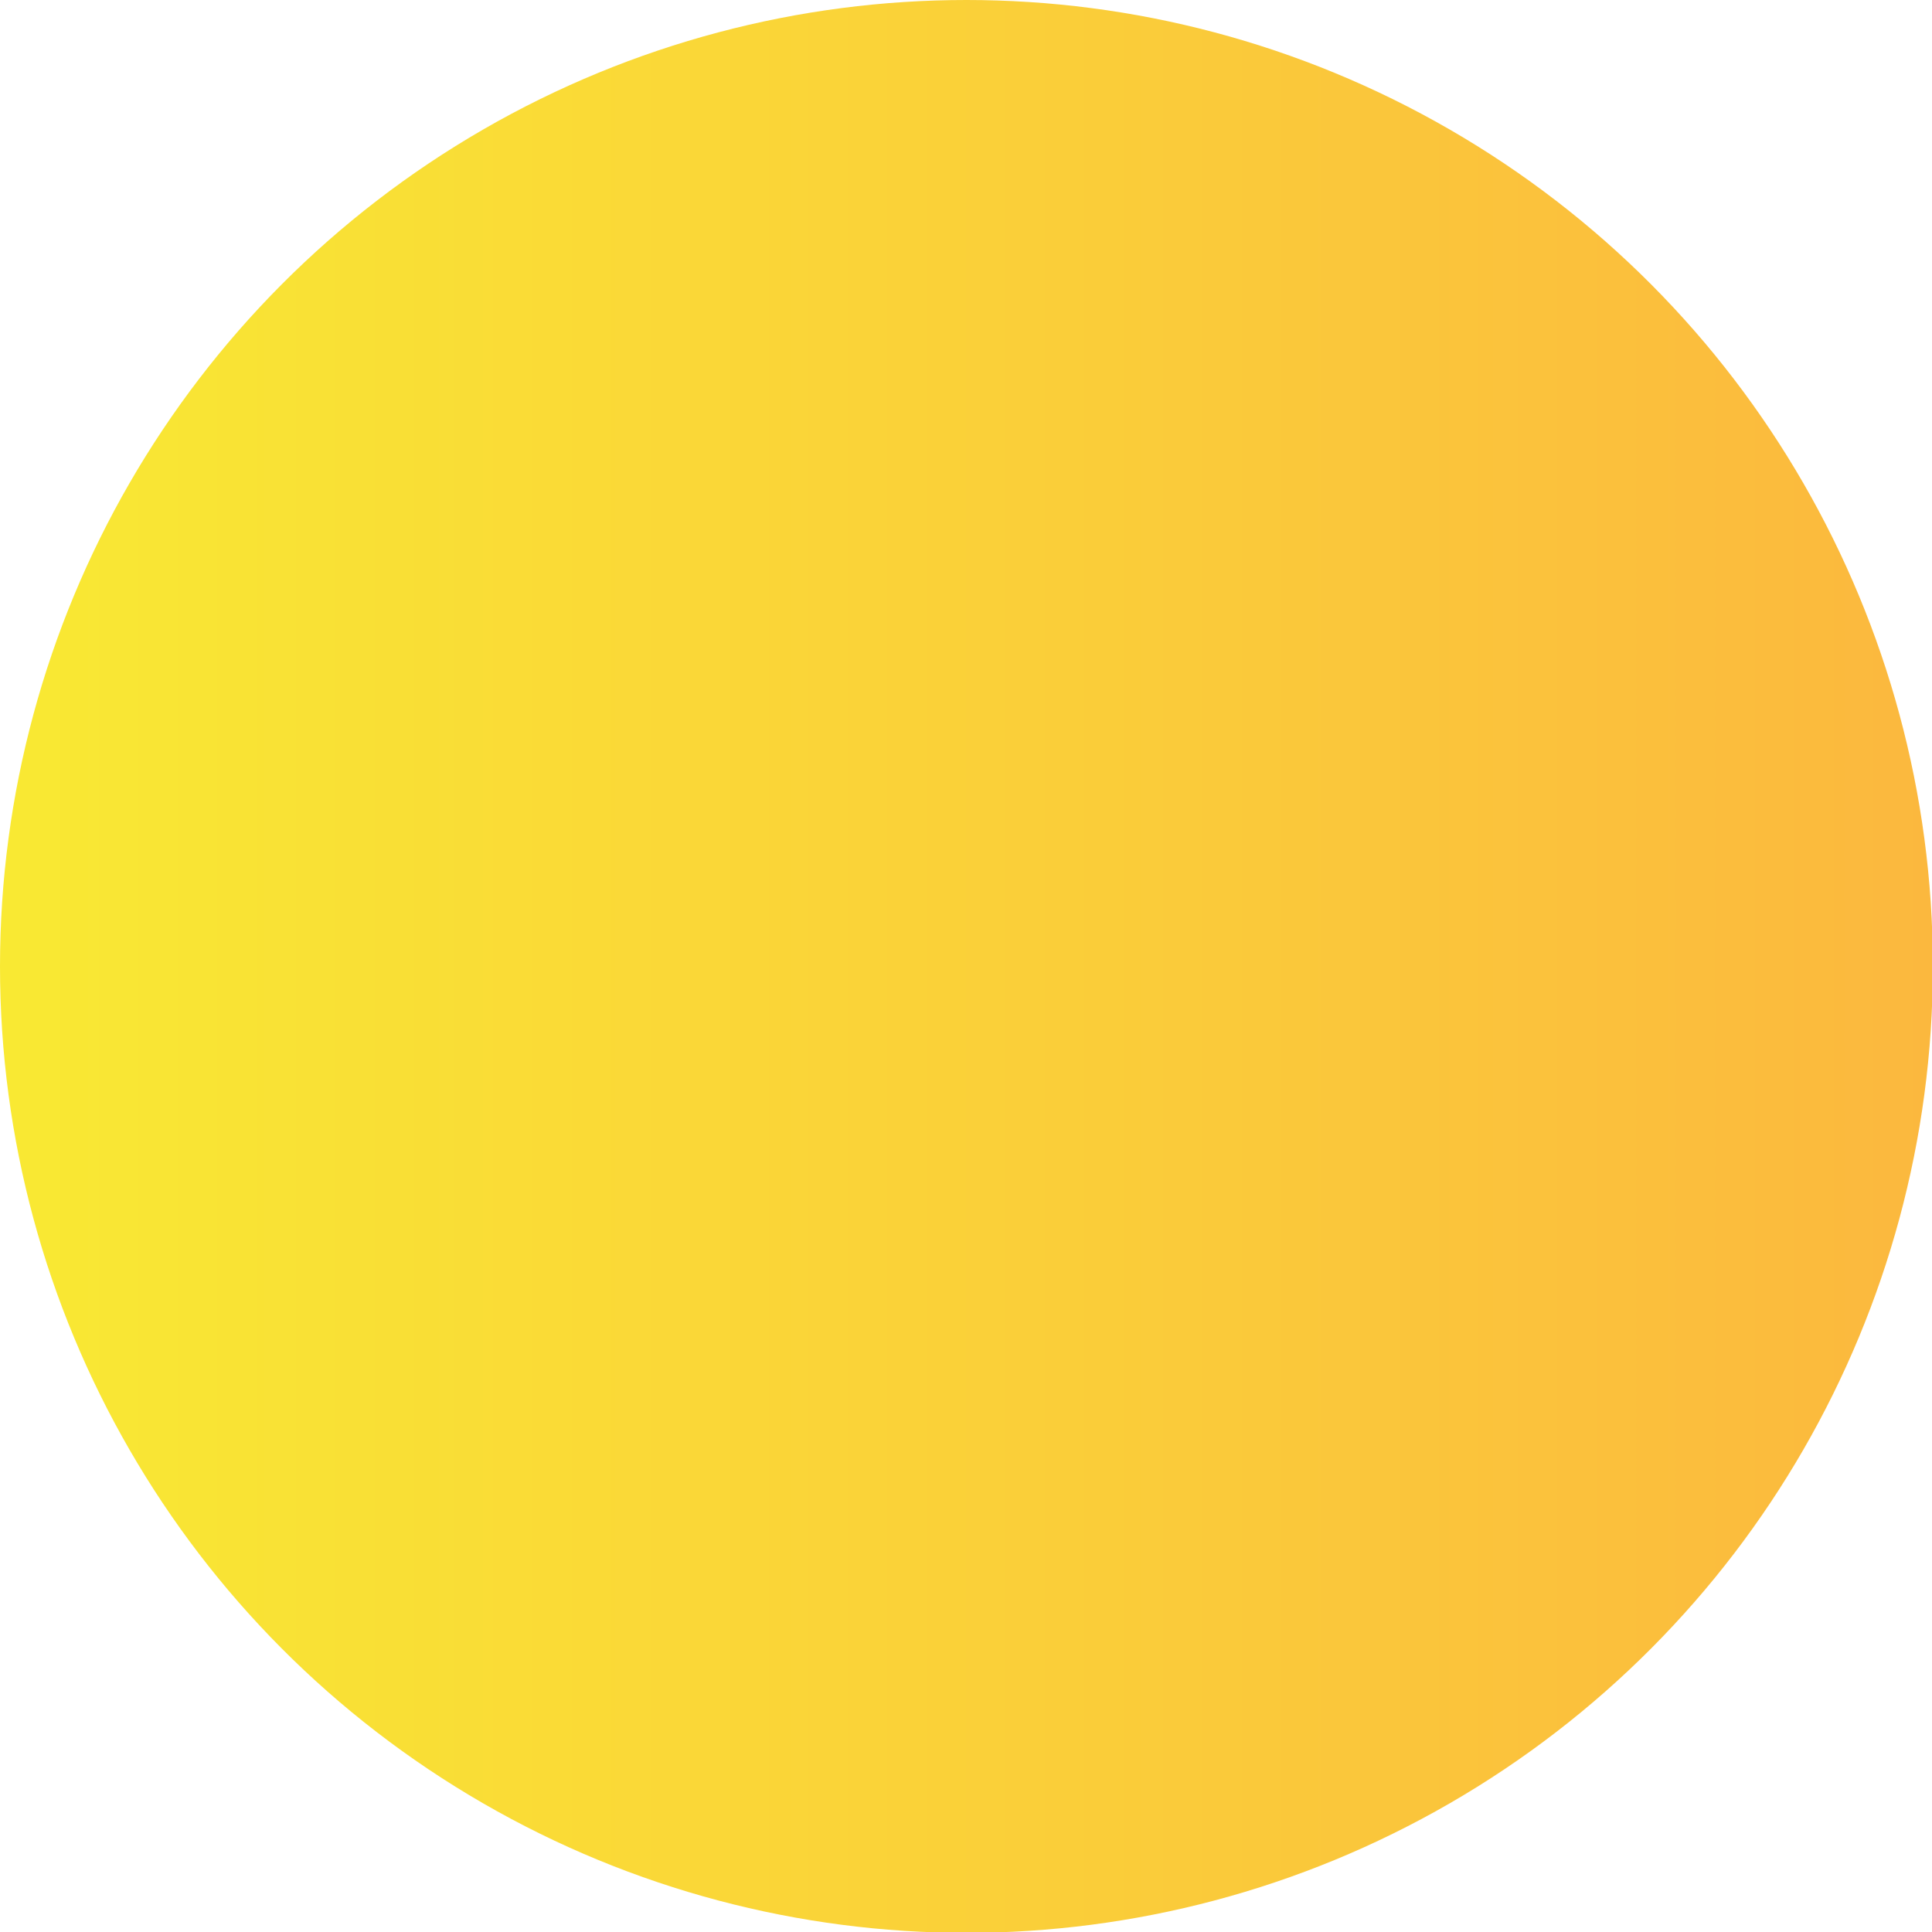 <?xml version="1.0" encoding="utf-8"?>
<!-- Generator: Adobe Illustrator 23.0.1, SVG Export Plug-In . SVG Version: 6.00 Build 0)  -->
<svg version="1.1" id="Layer_1" xmlns="http://www.w3.org/2000/svg" xmlns:xlink="http://www.w3.org/1999/xlink" x="0px" y="0px"
	 viewBox="0 0 225.9 225.9" style="enable-background:new 0 0 225.9 225.9;" xml:space="preserve">
<style type="text/css">
	.st0{display:none;fill:url(#SVGID_1_);}
	.st1{display:none;fill:url(#SVGID_2_);}
	.st2{display:none;fill:url(#SVGID_3_);}
	.st3{display:none;fill:url(#SVGID_4_);}
	.st4{display:none;fill:url(#SVGID_5_);}
	.st5{display:none;fill:url(#SVGID_6_);}
	.st6{display:none;fill:url(#SVGID_7_);}
	.st7{display:none;fill:url(#SVGID_8_);}
	.st8{display:none;fill:url(#SVGID_9_);}
	.st9{display:none;fill:url(#SVGID_10_);}
	.st10{display:none;fill:url(#SVGID_11_);}
	.st11{display:none;fill:url(#SVGID_12_);}
	.st12{fill:url(#SVGID_13_);}
	.st13{display:none;fill:url(#SVGID_14_);}
	.st14{display:none;fill:url(#SVGID_15_);}
	.st15{display:none;fill:url(#SVGID_16_);}
	.st16{display:none;fill:url(#SVGID_17_);}
	.st17{display:none;fill:url(#SVGID_18_);}
	.st18{display:none;fill:url(#SVGID_19_);}
	.st19{display:none;fill:url(#SVGID_20_);}
	.st20{display:none;fill:url(#SVGID_21_);}
	.st21{display:none;fill:url(#SVGID_22_);}
	.st22{display:none;fill:url(#SVGID_23_);}
	.st23{display:none;fill:url(#SVGID_24_);}
	.st24{display:none;fill:url(#SVGID_25_);}
</style>
<g>
	<linearGradient id="SVGID_1_" gradientUnits="userSpaceOnUse" x1="99.785" y1="-104.748" x2="127.146" y2="-104.748">
		<stop  offset="9.999999e-08" style="stop-color:#F9E933"/>
		<stop  offset="1" style="stop-color:#FBB83E"/>
	</linearGradient>
	<path class="st0" d="M127.1-104.5c0,13.8,0.1,27.6,0,41.4c-0.1,9.6-5.1,15.6-12.8,16c-7.9,0.4-14.2-6-14.3-15.7
		c-0.2-27.9-0.2-55.8,0-83.6c0.1-10.1,5.7-15.9,14-15.8c8.3,0.2,13,5.9,13.1,16.5C127.2-132.1,127.1-118.3,127.1-104.5z"/>
	<linearGradient id="SVGID_2_" gradientUnits="userSpaceOnUse" x1="182.956" y1="-76.867" x2="253.731" y2="-76.867">
		<stop  offset="9.999999e-08" style="stop-color:#F9E933"/>
		<stop  offset="1" style="stop-color:#FBB83E"/>
	</linearGradient>
	<path class="st1" d="M251.6-121.4c2.1,2.5,2.7,6,1.5,9c-1.2,2.9-2,5.1-3.2,7.2c-13.2,23.1-26.5,46.2-39.9,69.2
		c-5.8,9.9-13.5,12.7-21,8.1c-6.9-4.3-7.9-12.3-2.4-21.9c13.6-23.6,27.2-47.2,40.9-70.7c3.7-6.4,14-9.2,21.4-5.9
		C251.8-125.2,249.3-124.2,251.6-121.4z"/>
	<linearGradient id="SVGID_3_" gradientUnits="userSpaceOnUse" x1="251.131" y1="218.119" x2="354.541" y2="218.119">
		<stop  offset="9.999999e-08" style="stop-color:#F9E933"/>
		<stop  offset="1" style="stop-color:#FBB83E"/>
	</linearGradient>
	<path class="st2" d="M263.1,181.8c5.2,2.3,8.4,3.4,11.3,5c23.6,13.5,47.3,27.1,70.8,40.8c9,5.2,11.8,13.4,7.3,20.6
		c-4.3,6.9-11.9,8.1-21,2.9c-23.9-13.7-47.8-27.4-71.6-41.3c-6.4-3.7-10.9-9.3-7.5-16.6C254.4,188.7,259.5,185.5,263.1,181.8z"/>
	<linearGradient id="SVGID_4_" gradientUnits="userSpaceOnUse" x1="189.174" y1="300.207" x2="259.923" y2="300.207">
		<stop  offset="9.999999e-08" style="stop-color:#F9E933"/>
		<stop  offset="1" style="stop-color:#FBB83E"/>
	</linearGradient>
	<path class="st3" d="M205.7,248.7c1.8,1.5,6.6,3.8,8.8,7.5c14.7,24.7,29.1,49.6,43.2,74.6c4.3,7.6,2,15.5-4.6,19.2
		c-6.6,3.6-14.5,1.6-18.9-5.8c-14.6-24.8-29-49.7-43.1-74.7C185.5,259.3,192.1,248.3,205.7,248.7z"/>
	<linearGradient id="SVGID_5_" gradientUnits="userSpaceOnUse" x1="249.071" y1="1.667" x2="351.117" y2="1.667">
		<stop  offset="9.999999e-08" style="stop-color:#F9E933"/>
		<stop  offset="1" style="stop-color:#FBB83E"/>
	</linearGradient>
	<path class="st4" d="M259.8,37.6c-3.5-2.9-9.2-5.4-10.4-9.2c-1.3-4.4,1.1-10.1,2.6-15c0.5-1.6,3.2-2.6,5.1-3.7
		c23.6-13.6,47.1-27.3,70.8-40.8c9.4-5.4,17.2-3.8,21.4,3.8c4,7.2,1.4,14.2-7.7,19.6C318,5.9,294.4,19.5,270.8,33.1
		C268,34.7,264.7,35.6,259.8,37.6z"/>
	<linearGradient id="SVGID_6_" gradientUnits="userSpaceOnUse" x1="272.884" y1="109.486" x2="387.998" y2="109.486">
		<stop  offset="9.999999e-08" style="stop-color:#F9E933"/>
		<stop  offset="1" style="stop-color:#FBB83E"/>
	</linearGradient>
	<path class="st5" d="M330.2,95.9c13.2,0,26.3,0,39.5,0c11.8,0.1,18.2,4.8,18.3,13.4c0.2,8.7-6.3,13.8-17.9,13.8
		c-26.6,0.1-53.3,0.1-79.9,0c-11.1,0-17.2-4.9-17.3-13.4c-0.1-8.8,6.1-13.8,17.8-13.9C303.8,95.8,317,95.9,330.2,95.9z"/>
	<linearGradient id="SVGID_7_" gradientUnits="userSpaceOnUse" x1="102.317" y1="331.118" x2="129.552" y2="331.118">
		<stop  offset="9.999999e-08" style="stop-color:#F9E933"/>
		<stop  offset="1" style="stop-color:#FBB83E"/>
	</linearGradient>
	<path class="st6" d="M129.5,331c0,13.8,0.1,27.6,0,41.3c-0.1,10.4-5.2,16.2-13.4,16.3c-8.3,0.1-13.6-5.7-13.6-16
		c-0.2-27.6-0.1-55.1,0-82.7c0.1-10.3,5.2-16.3,13.3-16.4c8.1-0.1,13.5,6,13.7,16.1C129.6,303.4,129.5,317.2,129.5,331z"/>
	
		<linearGradient id="SVGID_8_" gradientUnits="userSpaceOnUse" x1="1115.738" y1="-77.629" x2="1187.938" y2="-77.629" gradientTransform="matrix(-1 0 0 1 1166.354 0)">
		<stop  offset="9.999999e-08" style="stop-color:#F9E933"/>
		<stop  offset="1" style="stop-color:#FBB83E"/>
	</linearGradient>
	<path class="st7" d="M-21.6-117.4c2.4,5.6,3.5,9.1,5.3,12.2c13.2,23.1,26.5,46.2,39.9,69.2c5.8,9.9,13.5,12.7,21,8.1
		c6.9-4.3,7.9-12.3,2.4-21.9C33.5-73.5,19.9-97,6.2-120.6c-3.7-6.4-9.2-11-16.5-7.8C-14.9-126.3-18-121-21.6-117.4z"/>
	
		<linearGradient id="SVGID_9_" gradientUnits="userSpaceOnUse" x1="1183.913" y1="218.119" x2="1287.324" y2="218.119" gradientTransform="matrix(-1 0 0 1 1166.354 0)">
		<stop  offset="9.999999e-08" style="stop-color:#F9E933"/>
		<stop  offset="1" style="stop-color:#FBB83E"/>
	</linearGradient>
	<path class="st8" d="M-29.5,181.8c-5.2,2.3-8.4,3.4-11.3,5c-23.6,13.5-47.3,27.1-70.8,40.8c-9,5.2-11.8,13.4-7.3,20.6
		c4.3,6.9,11.9,8.1,21,2.9c23.9-13.7,47.8-27.4,71.6-41.3c6.4-3.7,10.9-9.3,7.5-16.6C-20.8,188.7-25.9,185.5-29.5,181.8z"/>
	
		<linearGradient id="SVGID_10_" gradientUnits="userSpaceOnUse" x1="1121.957" y1="300.207" x2="1192.706" y2="300.207" gradientTransform="matrix(-1 0 0 1 1166.354 0)">
		<stop  offset="9.999999e-08" style="stop-color:#F9E933"/>
		<stop  offset="1" style="stop-color:#FBB83E"/>
	</linearGradient>
	<path class="st9" d="M27.9,248.7c-1.8,1.5-6.6,3.8-8.8,7.5C4.3,280.9-10,305.8-24.2,330.8c-4.3,7.6-2,15.5,4.6,19.2
		c6.6,3.6,14.5,1.6,18.9-5.8c14.6-24.8,29-49.7,43.1-74.7C48,259.3,41.5,248.3,27.9,248.7z"/>
	
		<linearGradient id="SVGID_11_" gradientUnits="userSpaceOnUse" x1="1181.854" y1="1.667" x2="1283.899" y2="1.667" gradientTransform="matrix(-1 0 0 1 1166.354 0)">
		<stop  offset="9.999999e-08" style="stop-color:#F9E933"/>
		<stop  offset="1" style="stop-color:#FBB83E"/>
	</linearGradient>
	<path class="st10" d="M-26.2,37.6c3.5-2.9,9.2-5.4,10.4-9.2c1.3-4.4-1.1-10.1-2.6-15c-0.5-1.6-3.2-2.6-5.1-3.7
		C-47.1-4-70.7-17.6-94.3-31.1c-9.4-5.4-17.2-3.8-21.4,3.8c-4,7.2-1.4,14.2,7.7,19.6c23.5,13.7,47.1,27.3,70.7,40.9
		C-34.4,34.7-31.2,35.6-26.2,37.6z"/>
	
		<linearGradient id="SVGID_12_" gradientUnits="userSpaceOnUse" x1="1205.666" y1="109.486" x2="1320.781" y2="109.486" gradientTransform="matrix(-1 0 0 1 1166.354 0)">
		<stop  offset="9.999999e-08" style="stop-color:#F9E933"/>
		<stop  offset="1" style="stop-color:#FBB83E"/>
	</linearGradient>
	<path class="st11" d="M-96.6,95.9c-13.2,0-26.3,0-39.5,0c-11.8,0.1-18.2,4.8-18.3,13.4c-0.2,8.7,6.3,13.8,17.9,13.8
		c26.6,0.1,53.3,0.1,79.9,0c11.1,0,17.2-4.9,17.3-13.4c0.1-8.8-6.1-13.8-17.8-13.9C-70.3,95.8-83.4,95.9-96.6,95.9z"/>
</g>
<linearGradient id="SVGID_13_" gradientUnits="userSpaceOnUse" x1="0" y1="112.956" x2="225.912" y2="112.956">
	<stop  offset="9.999999e-08" style="stop-color:#F9E933"/>
	<stop  offset="1" style="stop-color:#FBB83E"/>
</linearGradient>
<circle class="st12" cx="113" cy="113" r="113"/>
<linearGradient id="SVGID_14_" gradientUnits="userSpaceOnUse" x1="202.19" y1="-70.968" x2="317.302" y2="-70.968" gradientTransform="matrix(0.5 -0.866 0.866 0.5 149.808 183.387)">
	<stop  offset="9.999999e-08" style="stop-color:#F9E933"/>
	<stop  offset="1" style="stop-color:#FBB83E"/>
</linearGradient>
<path class="st13" d="M252.2-109.7l-45.6,78.3c-3.4,5.8-10.9,7.8-16.7,4.5l-1.2-0.7c-5.8-3.4-7.8-10.9-4.5-16.7l45.6-78.3
	c3.4-5.8,10.9-7.8,16.7-4.5l1.2,0.7C253.6-123.1,255.6-115.6,252.2-109.7z"/>
<linearGradient id="SVGID_15_" gradientUnits="userSpaceOnUse" x1="185.415" y1="-175.935" x2="300.527" y2="-175.935" gradientTransform="matrix(-4.930116e-04 -1 1 -4.930116e-04 289.276 137.84)">
	<stop  offset="9.999999e-08" style="stop-color:#F9E933"/>
	<stop  offset="1" style="stop-color:#FBB83E"/>
</linearGradient>
<path class="st14" d="M126.3-150.4L126-59.7c0,6.7-5.5,12.2-12.2,12.2l-1.4,0c-6.7,0-12.2-5.5-12.2-12.2l0.3-90.6
	c0-6.7,5.5-12.2,12.2-12.2l1.4,0C120.8-162.6,126.3-157.1,126.3-150.4z"/>
<linearGradient id="SVGID_16_" gradientUnits="userSpaceOnUse" x1="-135.473" y1="-176.121" x2="-250.586" y2="-176.178" gradientTransform="matrix(-4.930116e-04 -1 1 -4.930116e-04 289.276 137.84)">
	<stop  offset="9.999999e-08" style="stop-color:#F9E933"/>
	<stop  offset="1" style="stop-color:#FBB83E"/>
</linearGradient>
<path class="st15" d="M126.3,285.6l-0.3,90.6c0,6.7-5.5,12.2-12.2,12.2l-1.4,0c-6.7,0-12.2-5.5-12.2-12.2l0.3-90.6
	c0-6.7,5.5-12.2,12.2-12.2l1.4,0C120.8,273.4,126.3,278.9,126.3,285.6z"/>
<linearGradient id="SVGID_17_" gradientUnits="userSpaceOnUse" x1="187.655" y1="38.489" x2="302.767" y2="38.489" gradientTransform="matrix(0.859 -0.511 0.511 0.859 70.831 92.314)">
	<stop  offset="9.999999e-08" style="stop-color:#F9E933"/>
	<stop  offset="1" style="stop-color:#FBB83E"/>
</linearGradient>
<path class="st16" d="M346.9-12l-78,46.1c-5.8,3.4-13.3,1.5-16.8-4.3l-0.7-1.2c-3.4-5.8-1.5-13.3,4.3-16.8l78-46.1
	c5.8-3.4,13.3-1.5,16.8,4.3l0.7,1.2C354.6-22.9,352.7-15.4,346.9-12z"/>
<linearGradient id="SVGID_18_" gradientUnits="userSpaceOnUse" x1="189.028" y1="226.415" x2="73.911" y2="224.878" gradientTransform="matrix(-0.859 -0.511 -0.511 0.859 531.612 92.314)">
	<stop  offset="9.999999e-08" style="stop-color:#F9E933"/>
	<stop  offset="1" style="stop-color:#FBB83E"/>
</linearGradient>
<path class="st17" d="M257.6,207l78,46.1c5.8,3.4,13.3,1.5,16.8-4.3l0.7-1.2c3.4-5.8,1.5-13.3-4.3-16.8l-78-46.1
	c-5.8-3.4-13.3-1.5-16.8,4.3l-0.7,1.2C249.9,196.1,251.8,203.6,257.6,207z"/>
<linearGradient id="SVGID_19_" gradientUnits="userSpaceOnUse" x1="202.549" y1="335.47" x2="87.434" y2="336.199" gradientTransform="matrix(-0.505 -0.863 -0.863 0.505 587.283 255.306)">
	<stop  offset="9.999999e-08" style="stop-color:#F9E933"/>
	<stop  offset="1" style="stop-color:#FBB83E"/>
</linearGradient>
<path class="st18" d="M190,267.5l46.1,78c3.4,5.8,10.9,7.8,16.7,4.4l1.2-0.7c5.8-3.4,7.8-10.9,4.4-16.7l-46.1-78
	c-3.4-5.8-10.9-7.8-16.7-4.4l-1.2,0.7C188.6,254.1,186.6,261.7,190,267.5z"/>
<linearGradient id="SVGID_20_" gradientUnits="userSpaceOnUse" x1="168.415" y1="147.136" x2="283.527" y2="147.136" gradientTransform="matrix(1 -1.176565e-02 1.176565e-02 1 102.535 -35.511)">
	<stop  offset="9.999999e-08" style="stop-color:#F9E933"/>
	<stop  offset="1" style="stop-color:#FBB83E"/>
</linearGradient>
<path class="st19" d="M375.7,121.5l-90.6,0.7c-6.7,0.1-12.3-5.4-12.4-12.1l0-1.4c-0.1-6.7,5.4-12.3,12.1-12.4l90.6-0.7
	c6.7-0.1,12.3,5.4,12.4,12.1l0,1.4C387.9,115.9,382.4,121.5,375.7,121.5z"/>
<linearGradient id="SVGID_21_" gradientUnits="userSpaceOnUse" x1="45.19" y1="-342.899" x2="160.302" y2="-342.899" gradientTransform="matrix(-0.5 -0.866 -0.866 0.5 -237.896 183.387)">
	<stop  offset="9.999999e-08" style="stop-color:#F9E933"/>
	<stop  offset="1" style="stop-color:#FBB83E"/>
</linearGradient>
<path class="st20" d="M-26.3-109.7l45.6,78.3c3.4,5.8,10.9,7.8,16.7,4.5l1.2-0.7c5.8-3.4,7.8-10.9,4.5-16.7l-45.6-78.3
	c-3.4-5.8-10.9-7.8-16.7-4.5l-1.2,0.7C-27.7-123.1-29.7-115.6-26.3-109.7z"/>
<linearGradient id="SVGID_22_" gradientUnits="userSpaceOnUse" x1="-82.156" y1="-122.128" x2="32.956" y2="-122.128" gradientTransform="matrix(-0.859 -0.511 -0.511 0.859 -158.919 92.314)">
	<stop  offset="9.999999e-08" style="stop-color:#F9E933"/>
	<stop  offset="1" style="stop-color:#FBB83E"/>
</linearGradient>
<path class="st21" d="M-121-12l78,46.1c5.8,3.4,13.3,1.5,16.8-4.3l0.7-1.2c3.4-5.8,1.5-13.3-4.3-16.8l-78-46.1
	c-5.8-3.4-13.3-1.5-16.8,4.3l-0.7,1.2C-128.7-22.9-126.7-15.4-121-12z"/>
<linearGradient id="SVGID_23_" gradientUnits="userSpaceOnUse" x1="458.839" y1="387.032" x2="343.722" y2="385.495" gradientTransform="matrix(0.859 -0.511 0.511 0.859 -619.7 92.314)">
	<stop  offset="9.999999e-08" style="stop-color:#F9E933"/>
	<stop  offset="1" style="stop-color:#FBB83E"/>
</linearGradient>
<path class="st22" d="M-31.7,207l-78,46.1c-5.8,3.4-13.3,1.5-16.8-4.3l-0.7-1.2c-3.4-5.8-1.5-13.3,4.3-16.8l78-46.1
	c5.8-3.4,13.3-1.5,16.8,4.3l0.7,1.2C-24,196.1-25.9,203.6-31.7,207z"/>
<linearGradient id="SVGID_24_" gradientUnits="userSpaceOnUse" x1="361.267" y1="606.403" x2="246.152" y2="607.132" gradientTransform="matrix(0.505 -0.863 0.863 0.505 -675.371 255.306)">
	<stop  offset="9.999999e-08" style="stop-color:#F9E933"/>
	<stop  offset="1" style="stop-color:#FBB83E"/>
</linearGradient>
<path class="st23" d="M35.9,267.5l-46.1,78c-3.4,5.8-10.9,7.8-16.7,4.4l-1.2-0.7c-5.8-3.4-7.8-10.9-4.4-16.7l46.1-78
	c3.4-5.8,10.9-7.8,16.7-4.4l1.2,0.7C37.3,254.1,39.3,261.7,35.9,267.5z"/>
<linearGradient id="SVGID_25_" gradientUnits="userSpaceOnUse" x1="-145.564" y1="143.441" x2="-30.451" y2="143.441" gradientTransform="matrix(-1 -1.176565e-02 -1.176565e-02 1 -190.623 -35.511)">
	<stop  offset="9.999999e-08" style="stop-color:#F9E933"/>
	<stop  offset="1" style="stop-color:#FBB83E"/>
</linearGradient>
<path class="st24" d="M-149.8,121.5l90.6,0.7c6.7,0.1,12.3-5.4,12.4-12.1l0-1.4c0.1-6.7-5.4-12.3-12.1-12.4l-90.6-0.7
	c-6.7-0.1-12.3,5.4-12.4,12.1l0,1.4C-162,115.9-156.5,121.5-149.8,121.5z"/>
</svg>

